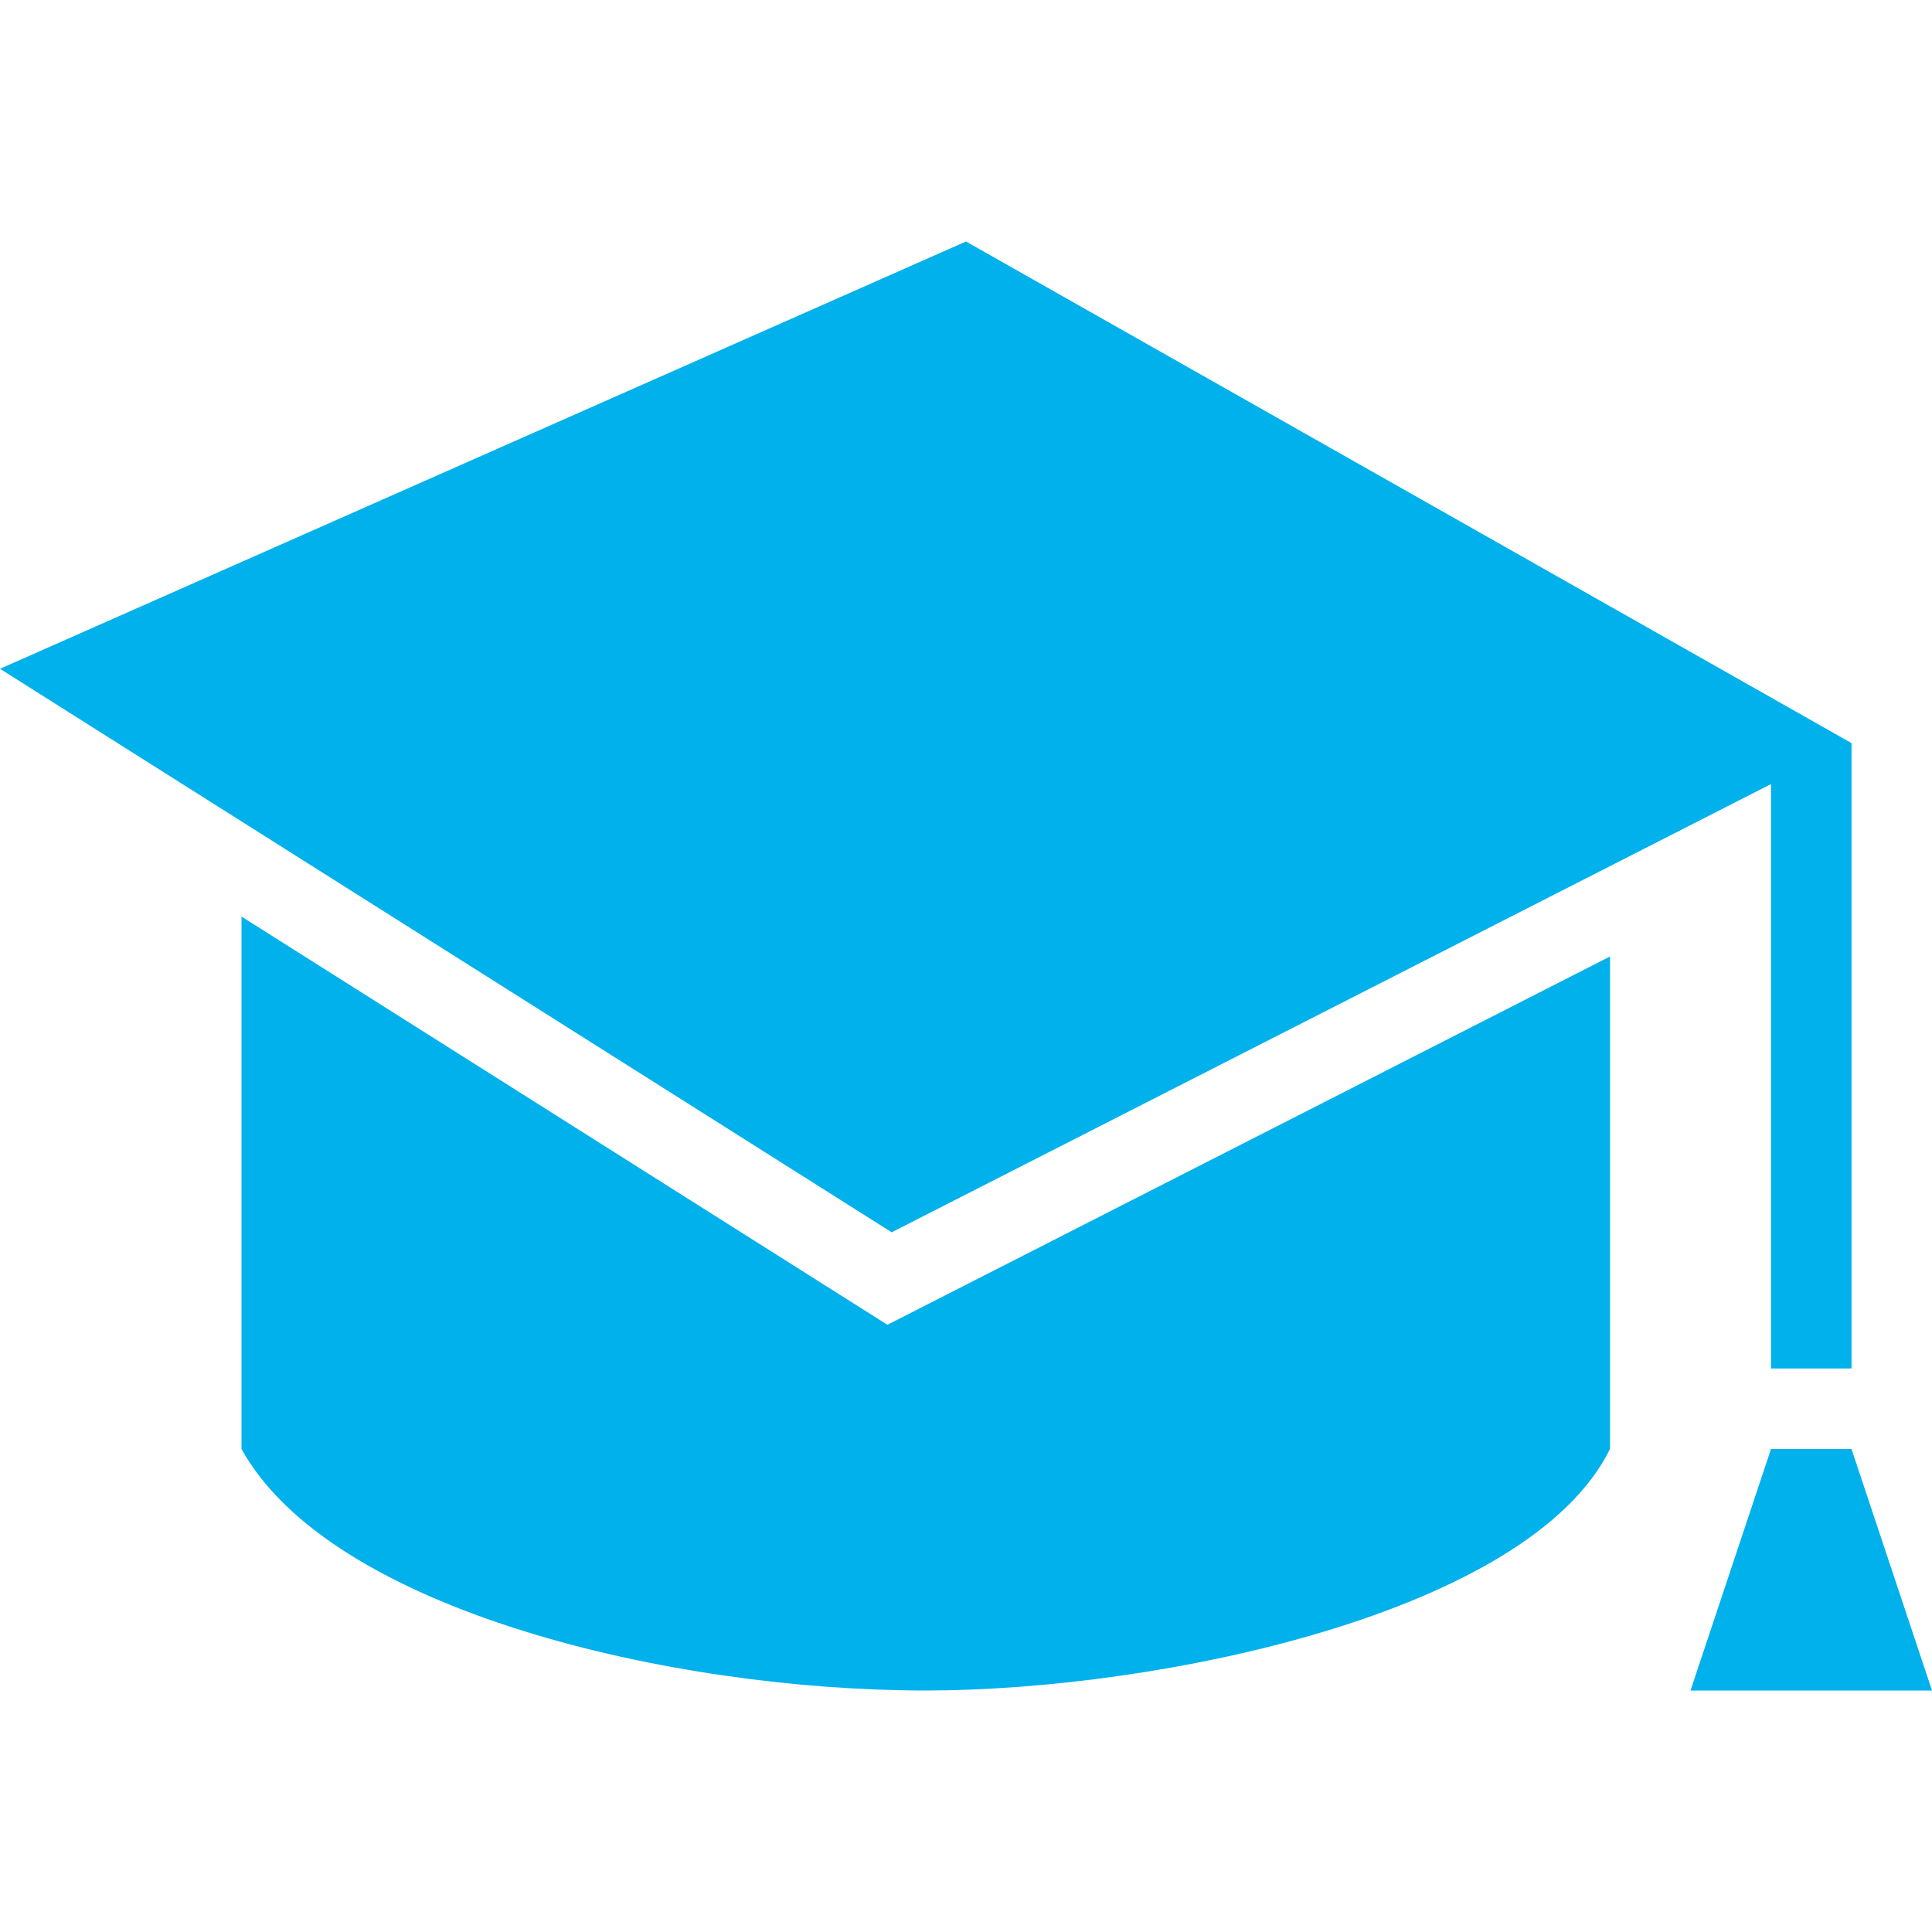 <svg width='24' height='24' xmlns='http://www.w3.org/2000/svg' fill-rule='evenodd' clip-rule='evenodd'><path fill='#00B1EB' d='M24 21h-3l1-3h1l1 3zm-12.976-4.543l8.976-4.575v6.118c-1.007 2.041-5.607 3-8.5 3-3.175 0-7.389-.994-8.5-3v-6.614l8.024 5.071zm11.976.543h-1v-7.26l-10.923 5.568-11.077-7 12-5.308 11 6.231v7.769z'/></svg>